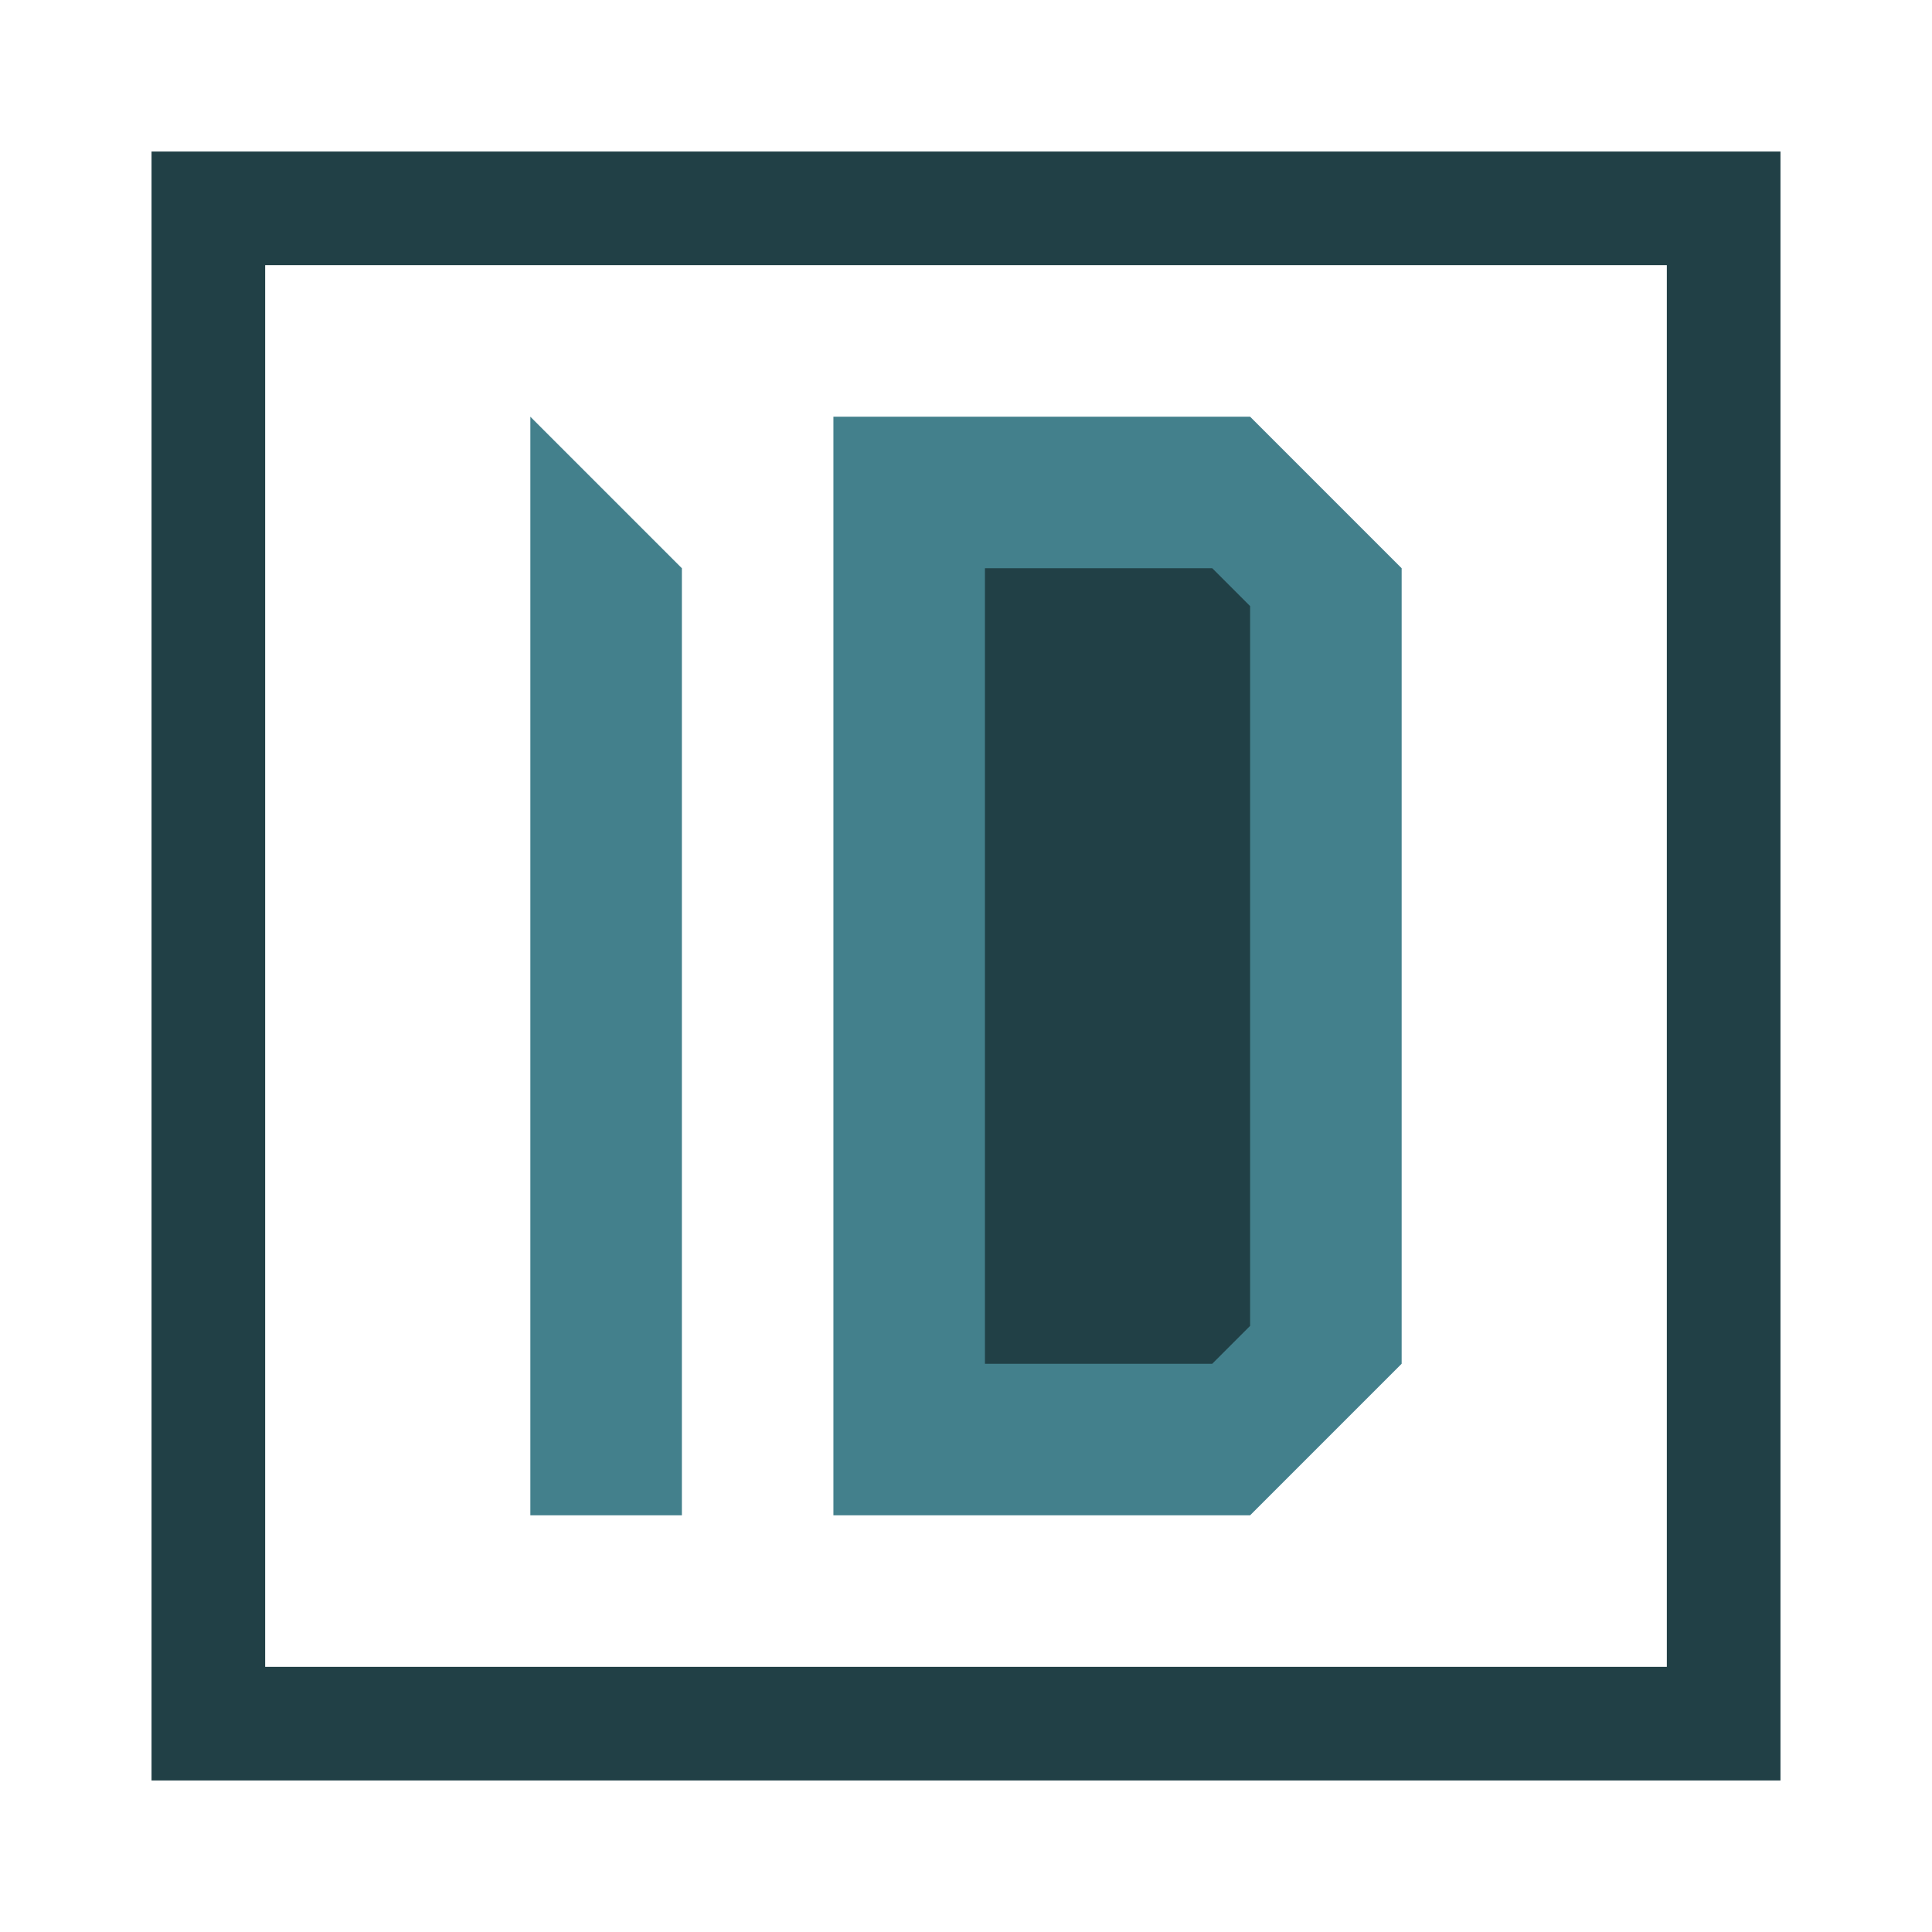 <?xml version="1.0" encoding="UTF-8" standalone="no"?>
<svg
   xmlns:dc="http://purl.org/dc/elements/1.1/"
   xmlns:cc="http://creativecommons.org/ns#"
   xmlns:rdf="http://www.w3.org/1999/02/22-rdf-syntax-ns#"
   xmlns:svg="http://www.w3.org/2000/svg"
   xmlns="http://www.w3.org/2000/svg"
   version="1.1"
   id="svg2"
   viewBox="0 0 255 255"
   height="255"
   width="255">
  <defs
     id="defs4" />
  <g
     transform="translate(0,-797.362)"
     id="layer1">
    <g
       transform="translate(-7.5,-2.5)"
       id="g4716">
      <path
         style="fill:#43808c;fill-opacity:1;fill-rule:evenodd;stroke:none;stroke-width:1px;stroke-linecap:butt;stroke-linejoin:miter;stroke-opacity:1"
         d="m 77.5,999.862 0,-145 20,20 0,125 z"
         id="path4704" />
      <path
         style="fill:#43808c;fill-opacity:1;fill-rule:evenodd;stroke:none;stroke-width:1px;stroke-linecap:butt;stroke-linejoin:miter;stroke-opacity:1"
         d="m 117.5,999.862 0,-145 55,0 20,20 0,105 -20,20 z"
         id="path4706" />
      <path
         id="path4714"
         d="m 137.5,979.862 0,-105 30,0 5,5 0,95 -5,5 z"
         style="opacity:0.5;fill:#000000;fill-opacity:1;fill-rule:evenodd;stroke:none;stroke-width:1px;stroke-linecap:butt;stroke-linejoin:miter;stroke-opacity:1" />
    </g>
    <path
       id="rect4721"
       transform="translate(0,797.362)"
       d="m 20,20 0,215 215,0 0,-215 z m 15,15 185,0 0,185 -185,0 z"
       style="opacity:1;fill:#214046;fill-opacity:1;fill-rule:evenodd;stroke:none;stroke-width:1;stroke-linecap:butt;stroke-linejoin:miter;stroke-miterlimit:0;stroke-dasharray:none;stroke-opacity:1" />
  </g>
</svg>
